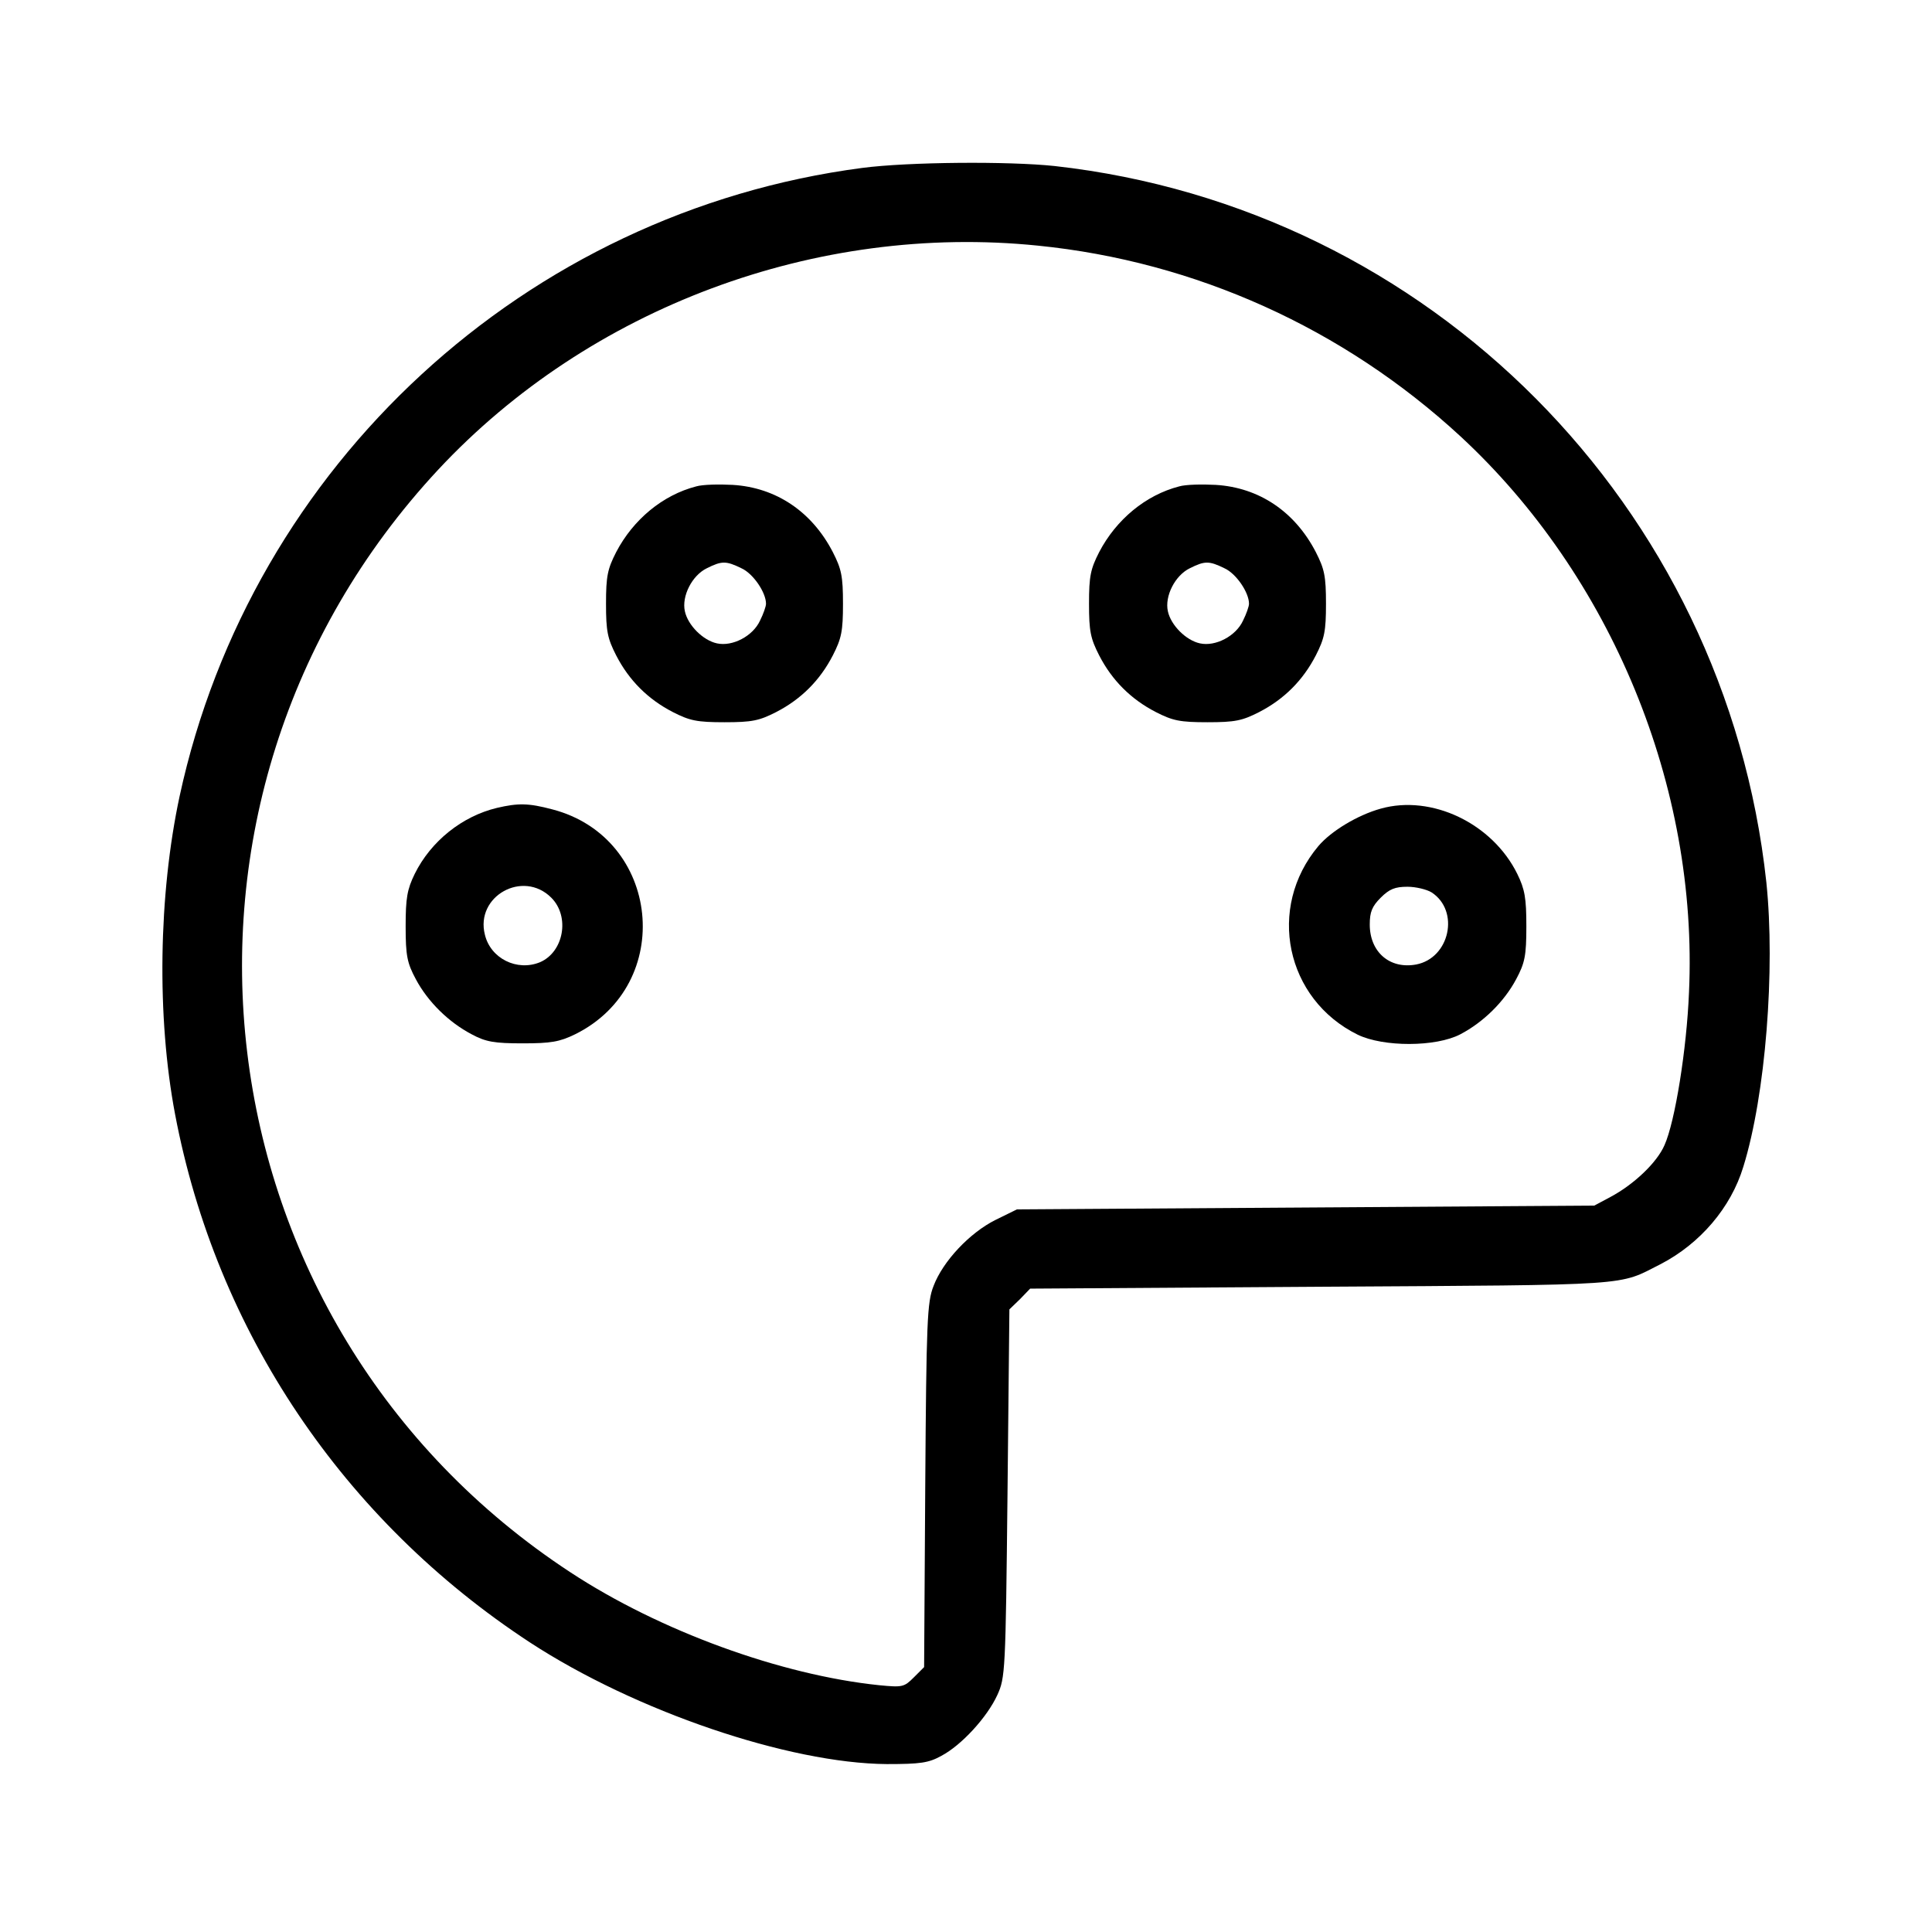 <?xml version="1.0" standalone="no"?>
<!DOCTYPE svg PUBLIC "-//W3C//DTD SVG 20010904//EN"
 "http://www.w3.org/TR/2001/REC-SVG-20010904/DTD/svg10.dtd">
<svg version="1.0" xmlns="http://www.w3.org/2000/svg"
 width="512pt" height="512pt" viewBox="0 0 512 512"
 preserveAspectRatio="xMidYMid meet">

<g transform="translate(0,512) scale(0.1,-0.1)"
fill="#000000" stroke="none">
<path d="M2285 4675 c-892 -117 -1619 -787 -1809 -1665 -56 -261 -61 -585 -12
-843 109 -575 446 -1076 941 -1400 279 -182 685 -320 945 -322 89 0 111 3 145
22 53 28 121 102 148 161 21 46 22 61 27 534 l5 488 28 27 27 28 773 5 c838 5
783 2 898 60 104 54 186 149 219 258 59 190 85 523 61 754 -108 998 -892 1787
-1886 1898 -122 13 -387 11 -510 -5z m466 -206 c417 -42 809 -219 1119 -505
400 -370 631 -929 606 -1474 -6 -150 -37 -343 -65 -405 -20 -46 -81 -104 -143
-137 l-43 -23 -765 -5 -765 -5 -57 -28 c-68 -34 -139 -109 -164 -175 -17 -43
-19 -92 -22 -529 l-3 -481 -27 -27 c-26 -26 -30 -27 -92 -21 -261 27 -582 144
-818 299 -1001 656 -1167 2045 -351 2922 401 430 1002 654 1590 594z"/>
<path d="M1845 3831 c-89 -23 -167 -88 -212 -174 -23 -45 -27 -64 -27 -137 0
-73 4 -92 27 -137 34 -66 84 -116 150 -150 45 -23 64 -27 137 -27 73 0 92 4
137 27 66 34 116 84 150 150 23 45 27 64 27 137 0 73 -4 92 -27 137 -56 108
-151 171 -265 178 -37 2 -80 1 -97 -4z m120 -217 c31 -14 65 -64 65 -94 0 -7
-7 -27 -16 -45 -19 -41 -73 -69 -114 -60 -37 8 -77 48 -85 85 -9 40 19 95 58
114 40 20 51 20 92 0z"/>
<path d="M3125 3831 c-89 -23 -167 -88 -212 -174 -23 -45 -27 -64 -27 -137 0
-73 4 -92 27 -137 34 -66 84 -116 150 -150 45 -23 64 -27 137 -27 73 0 92 4
137 27 66 34 116 84 150 150 23 45 27 64 27 137 0 73 -4 92 -27 137 -56 108
-151 171 -265 178 -37 2 -80 1 -97 -4z m120 -217 c31 -14 65 -64 65 -94 0 -7
-7 -27 -16 -45 -19 -41 -73 -69 -114 -60 -37 8 -77 48 -85 85 -9 40 19 95 58
114 40 20 51 20 92 0z"/>
<path d="M1317 2979 c-92 -22 -175 -88 -218 -175 -20 -41 -24 -64 -24 -139 0
-78 4 -97 27 -140 32 -60 87 -114 148 -146 37 -20 60 -24 135 -24 75 0 98 4
139 24 267 132 227 521 -60 596 -64 17 -91 17 -147 4z m144 -238 c50 -50 33
-144 -30 -171 -61 -25 -131 10 -146 73 -26 102 101 173 176 98z"/>
<path d="M3659 2977 c-61 -17 -131 -59 -165 -99 -138 -164 -87 -406 104 -500
68 -33 207 -33 272 1 61 32 116 86 148 146 23 43 27 62 27 140 0 75 -4 98 -24
139 -66 134 -227 211 -362 173z m135 -222 c75 -49 48 -174 -41 -191 -70 -13
-123 33 -123 106 0 33 6 48 29 71 23 23 38 29 71 29 22 0 51 -7 64 -15z"/>
</g>
</svg>
